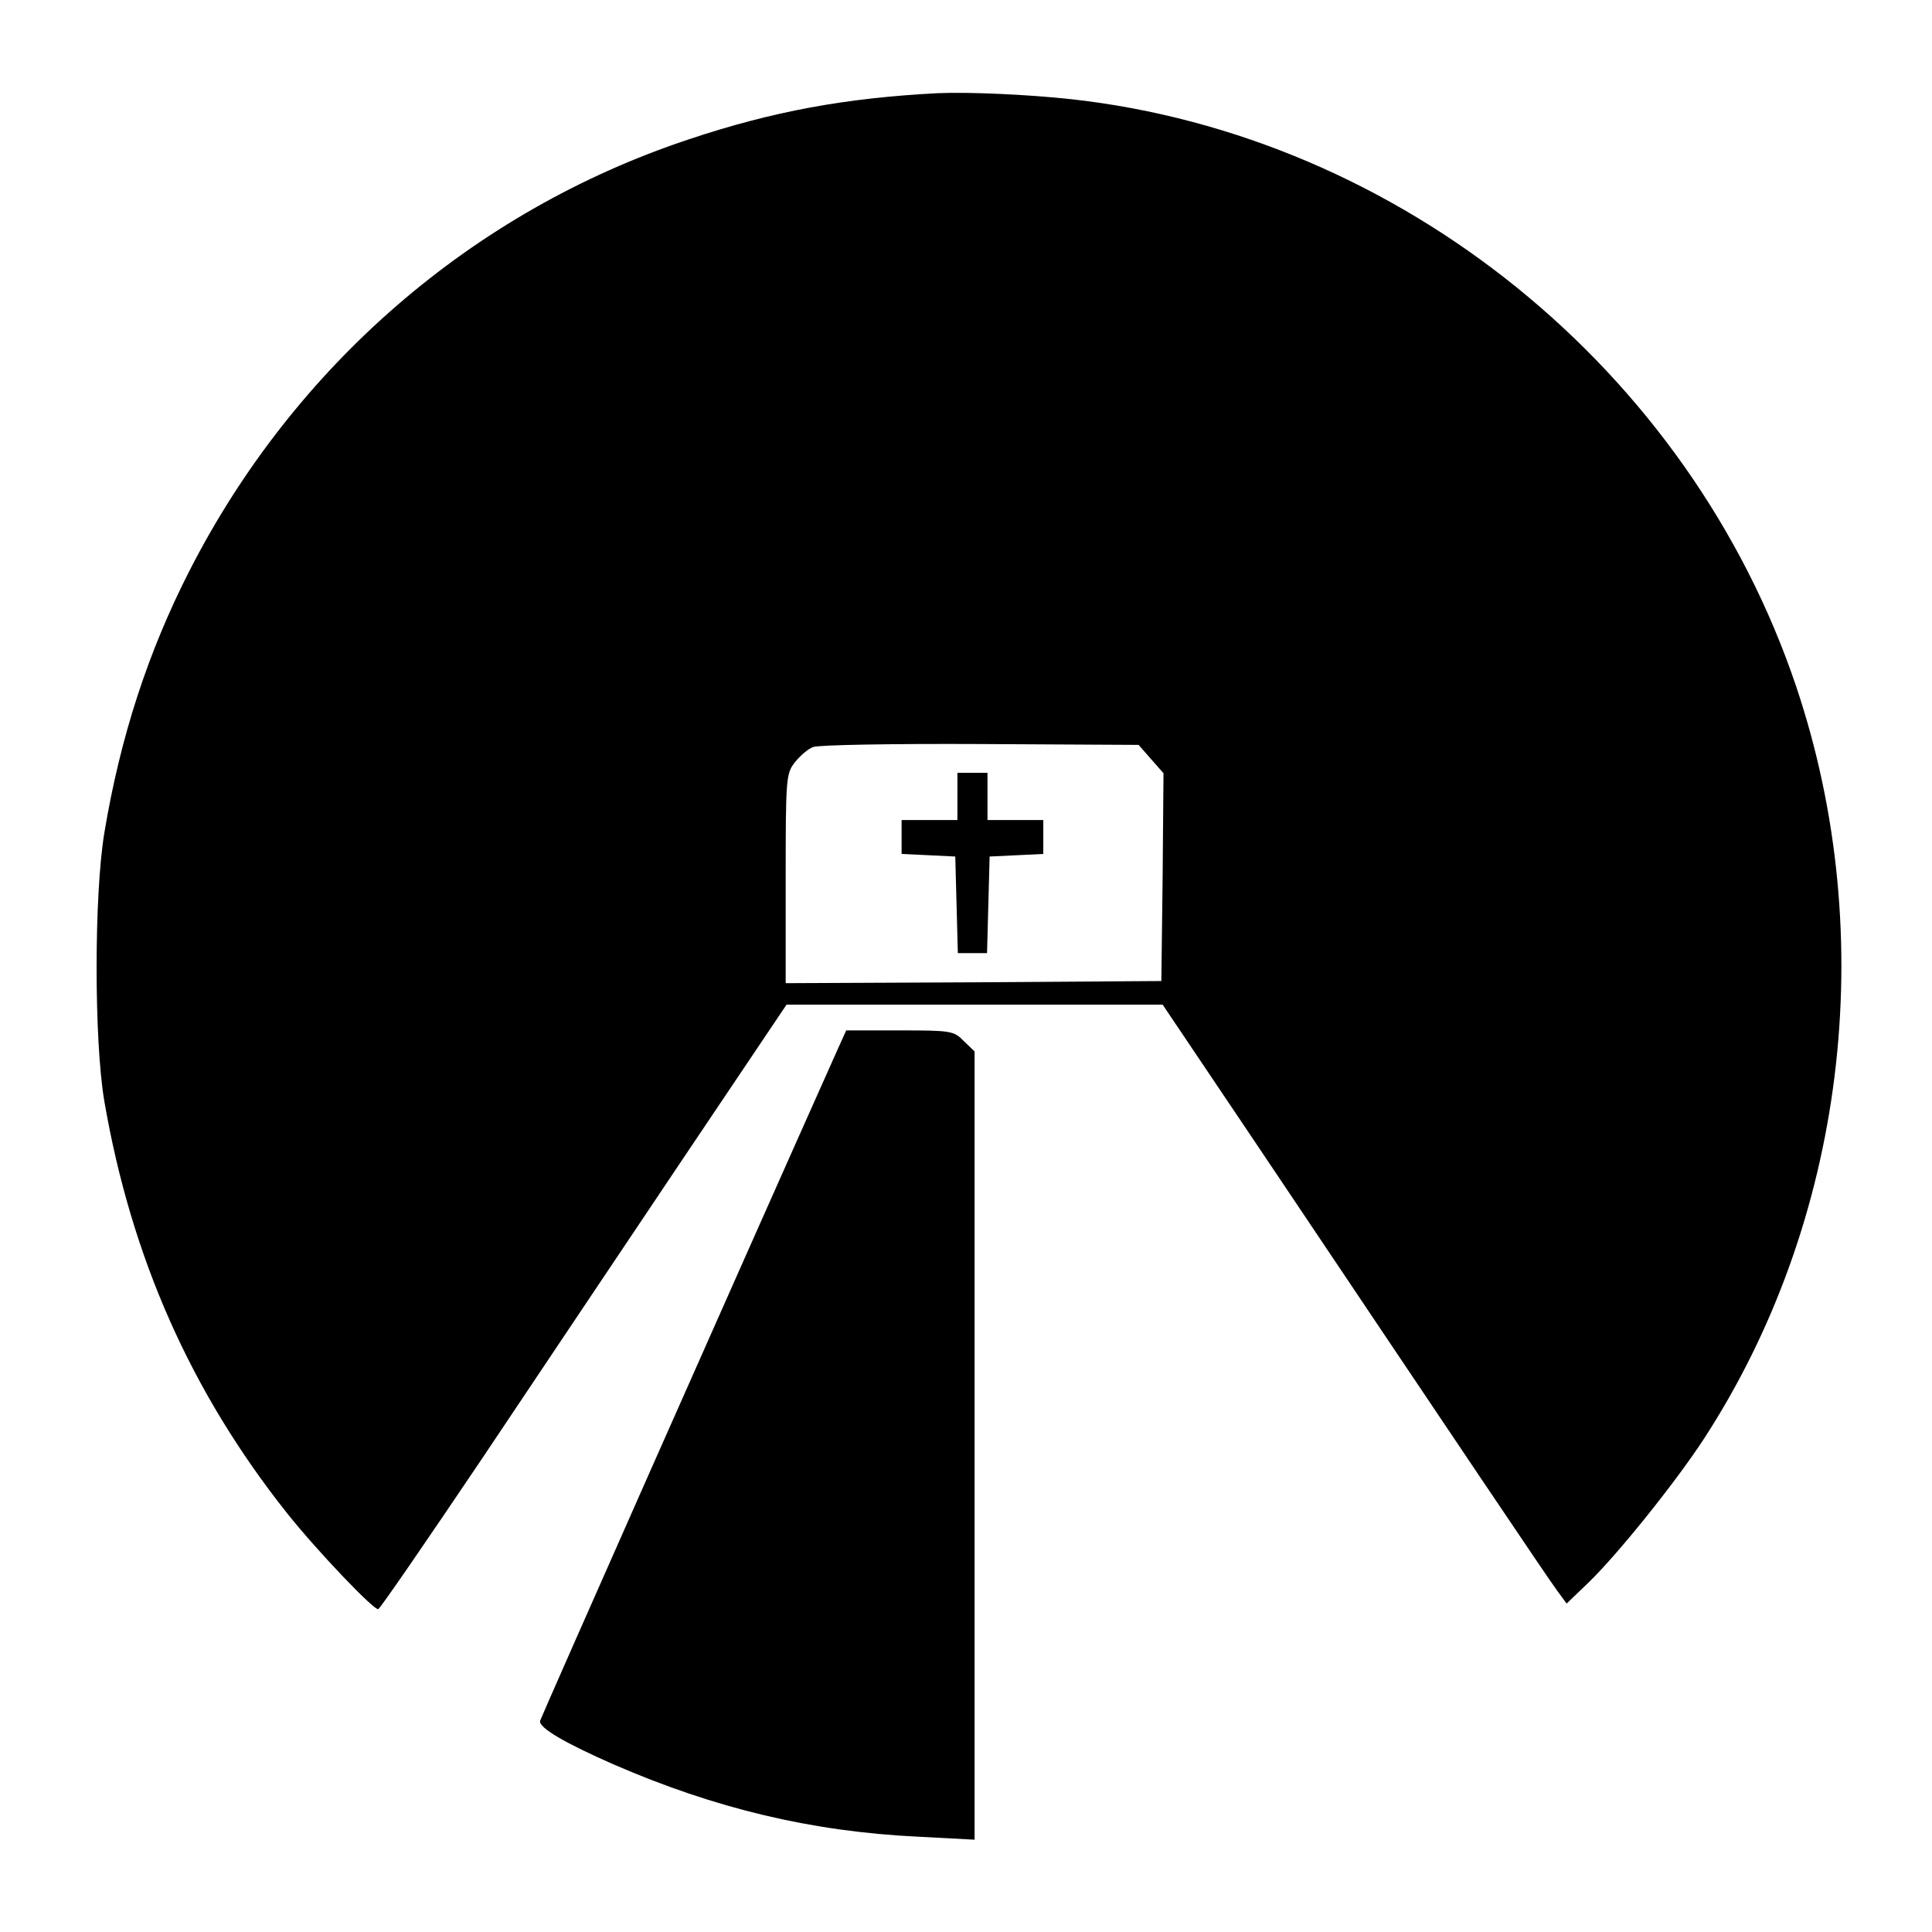 <?xml version="1.0" standalone="no"?>
<!DOCTYPE svg PUBLIC "-//W3C//DTD SVG 20010904//EN"
 "http://www.w3.org/TR/2001/REC-SVG-20010904/DTD/svg10.dtd">
<svg version="1.0" xmlns="http://www.w3.org/2000/svg"
 width="450pt" height="450pt" viewBox="0 0 450 450"
 preserveAspectRatio="xMidYMid meet">
<g transform="translate(0,450) scale(0.1,-0.1)"
fill="#000000" stroke="none">
<path d="M2185 4283 c-214 -11 -385 -42 -582 -108 -502 -167 -918 -527 -1162
-1005 -96 -188 -161 -387 -198 -610 -24 -145 -24 -484 0 -625 63 -365 202
-678 426 -960 71 -89 202 -226 212 -223 5 2 112 158 240 348 127 190 339 506
471 703 l240 357 438 0 438 0 220 -327 c473 -705 678 -1010 699 -1038 l22 -30
52 50 c67 65 199 229 266 331 331 507 413 1170 217 1754 -248 738 -922 1284
-1689 1369 -102 11 -236 17 -310 14z m496 -1551 l29 -33 -2 -242 -3 -242 -437
-3 -438 -2 0 244 c0 233 1 244 21 270 12 15 31 32 43 36 11 5 187 8 389 7
l369 -2 29 -33z"/>
<path d="M2230 2645 l0 -55 -65 0 -65 0 0 -40 0 -39 63 -3 62 -3 3 -112 3
-113 34 0 34 0 3 113 3 112 63 3 62 3 0 39 0 40 -65 0 -65 0 0 55 0 55 -35 0
-35 0 0 -55z"/>
<path d="M1952 2058 c-244 -546 -691 -1556 -694 -1566 -4 -16 58 -52 172 -102
235 -102 459 -156 708 -168 l132 -7 0 918 0 918 -25 24 c-23 24 -30 25 -149
25 l-125 0 -19 -42z"/>
</g>
</svg>
